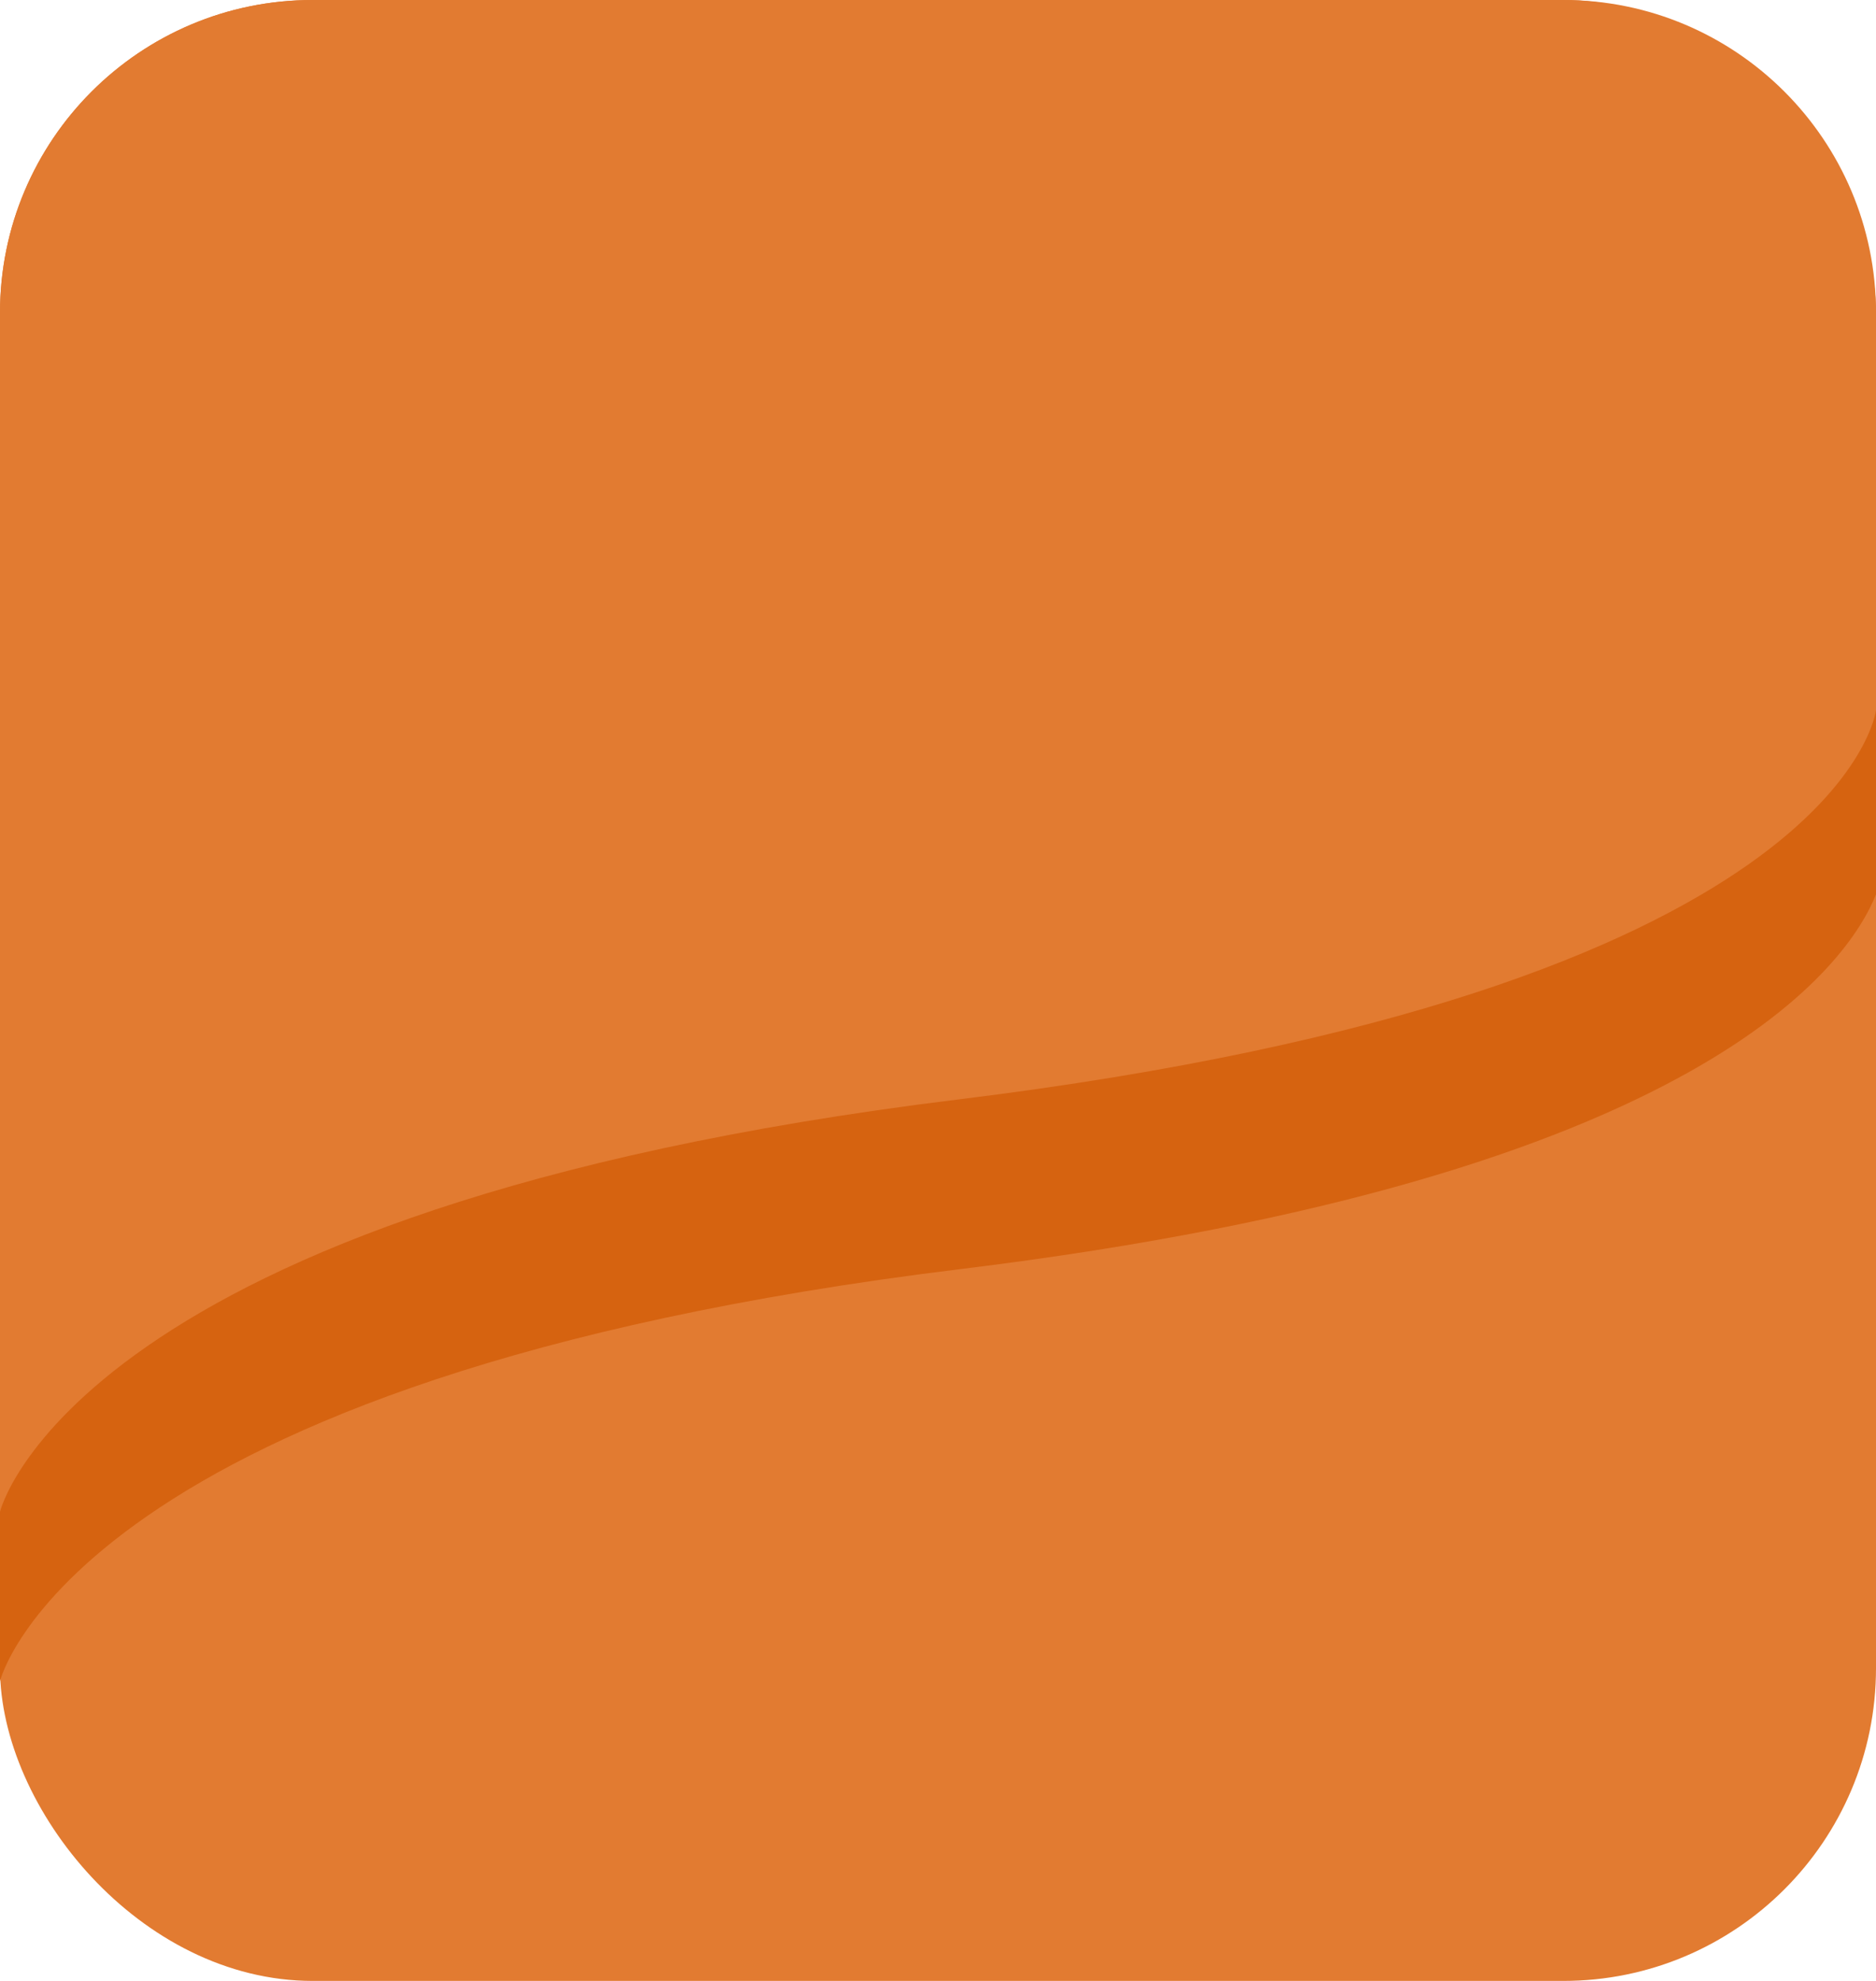 <svg width="144" height="152" viewBox="0 0 144 152" fill="none" xmlns="http://www.w3.org/2000/svg">
<rect width="144" height="152" rx="24" fill="#E27B31"/>
<path d="M0 29V129C0 129 5.595 105.713 73.759 97.376C130.909 90.385 141.93 73.806 144 68.631V29H0Z" fill="#D66310"/>
<path d="M24 0H120C133.255 0 144 10.745 144 24V54.5C144 54.5 141.465 76.029 73.521 84.368C5.577 92.707 0 116 0 116V24C0 10.745 10.745 0 24 0Z" fill="#E27B31"/>
</svg>
